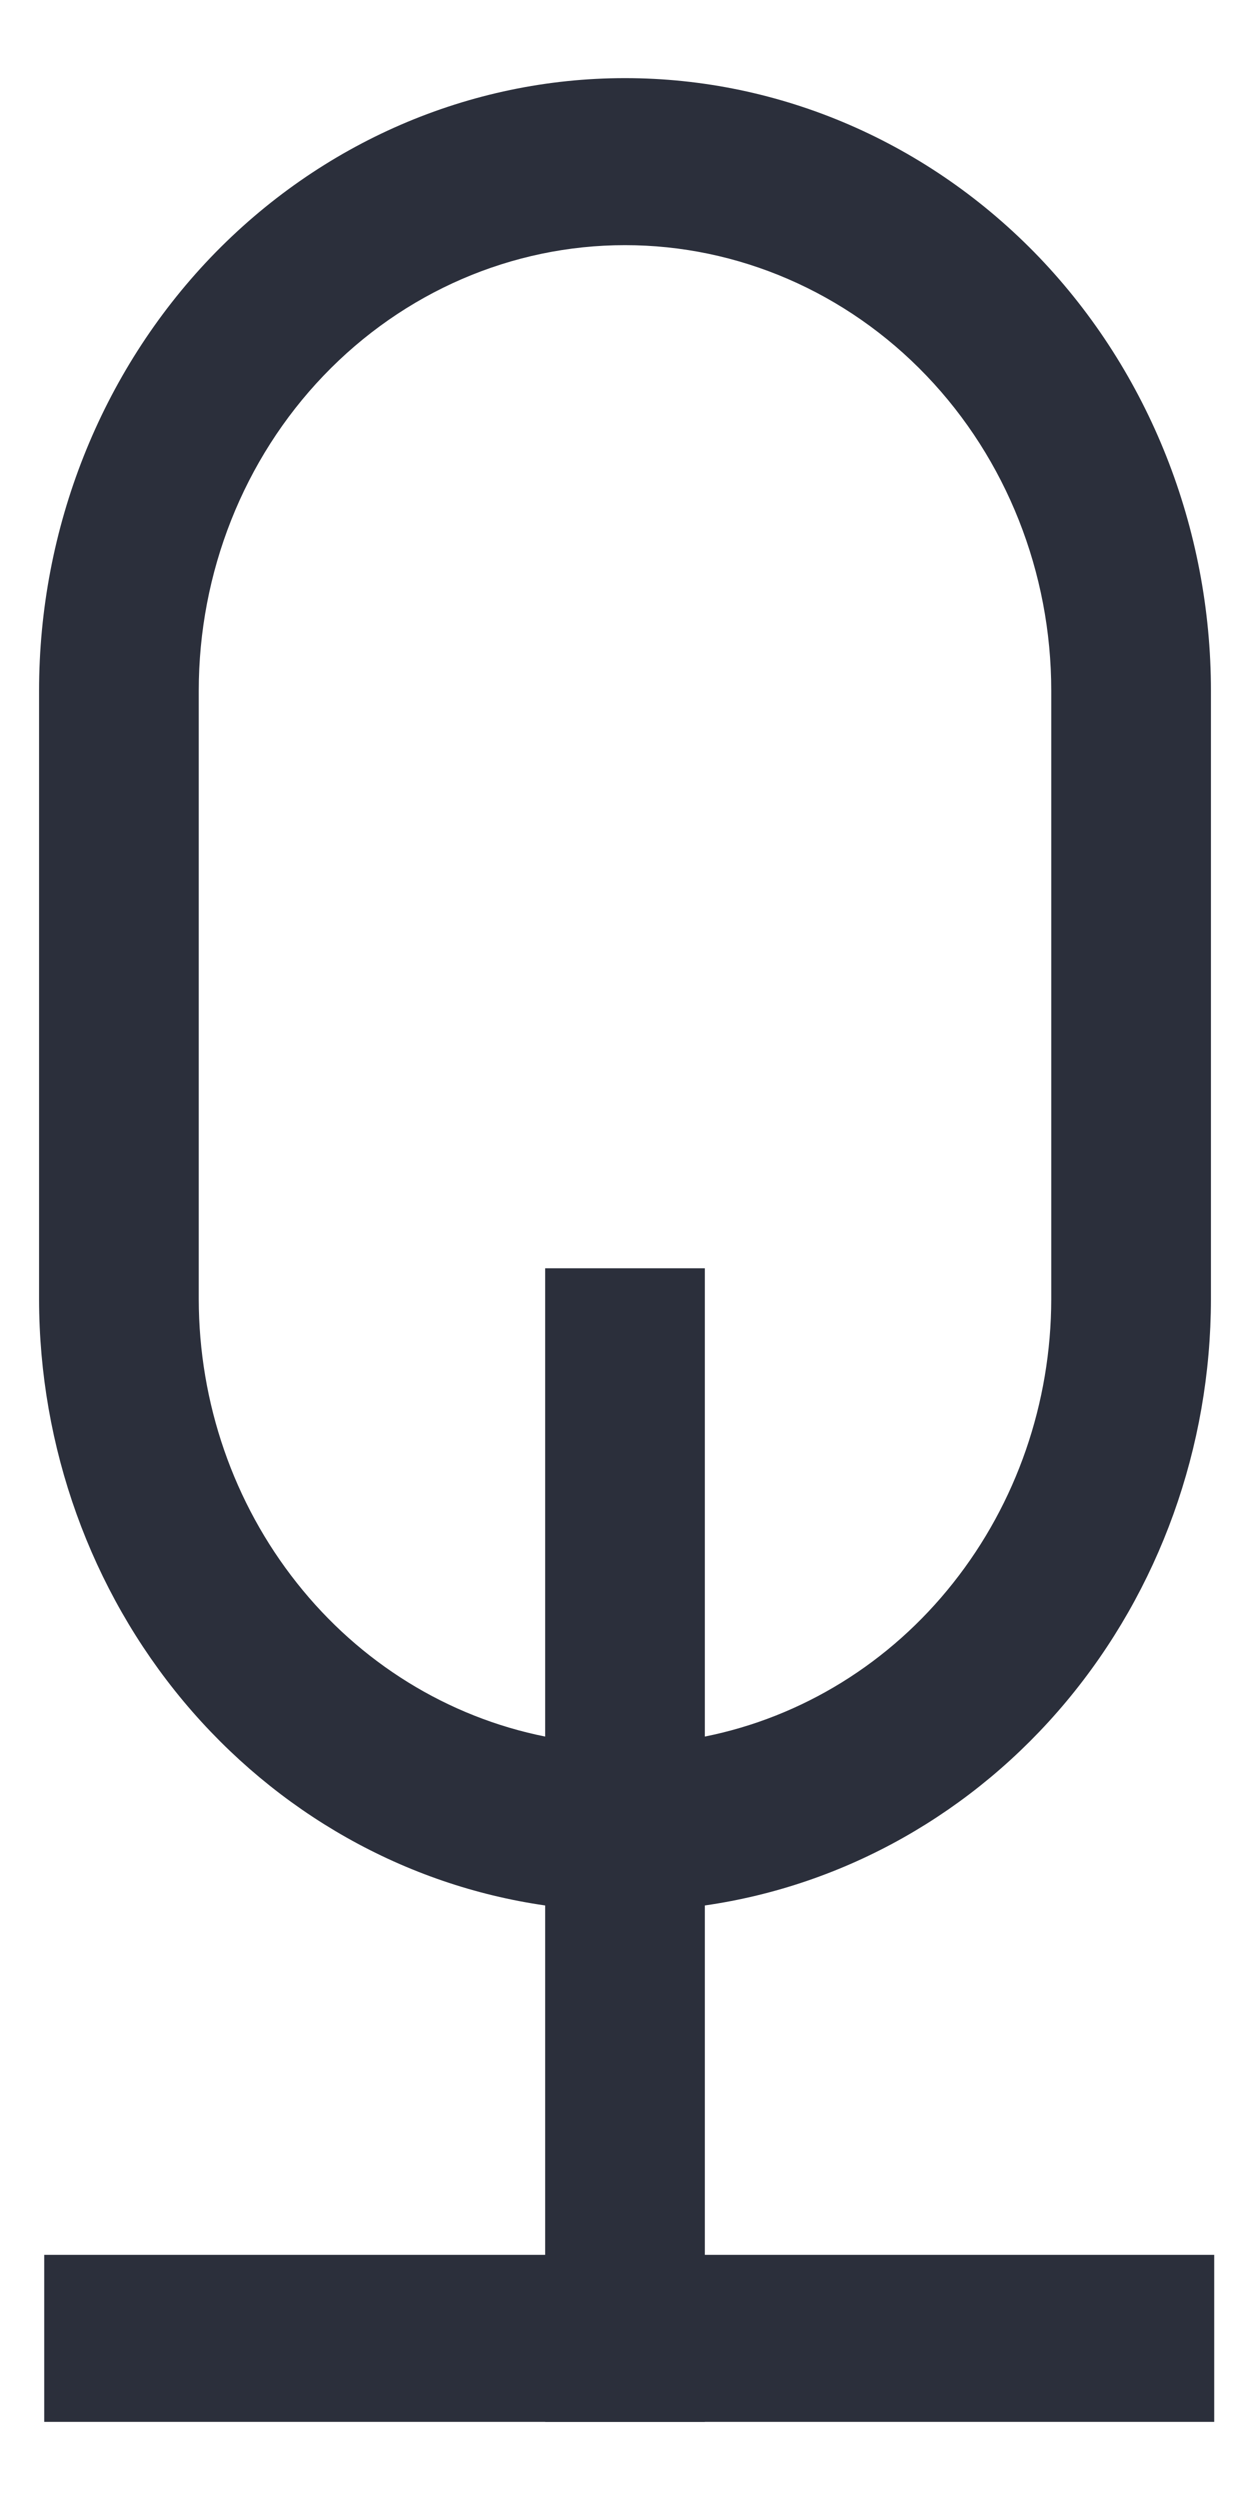 <svg width="8" height="16" viewBox="0 0 8 16" fill="none" xmlns="http://www.w3.org/2000/svg">
<path d="M7.75 8.315V4.421C7.75 3.381 7.355 2.384 6.652 1.648C5.948 0.913 4.995 0.5 4 0.5C3.005 0.5 2.052 0.913 1.348 1.648C0.645 2.384 0.25 3.381 0.25 4.421V8.315C0.251 9.262 0.58 10.176 1.175 10.889C1.771 11.602 2.592 12.066 3.489 12.195V15.5H4.511V12.195C5.408 12.066 6.23 11.602 6.825 10.889C7.42 10.176 7.749 9.262 7.75 8.315ZM1.272 8.315V4.421C1.272 3.664 1.559 2.939 2.071 2.404C2.583 1.869 3.277 1.569 4 1.569C4.723 1.569 5.417 1.869 5.929 2.404C6.441 2.939 6.728 3.664 6.728 4.421V8.315C6.727 8.979 6.505 9.62 6.1 10.131C5.696 10.642 5.134 10.989 4.511 11.114V8.117H3.489V11.114C2.866 10.989 2.304 10.642 1.9 10.131C1.495 9.62 1.273 8.979 1.272 8.315Z" fill="#2B2F3B"/>
<path d="M7.771 14.431H0.283V15.5H7.771V14.431Z" fill="#2B2F3B"/>
</svg>
